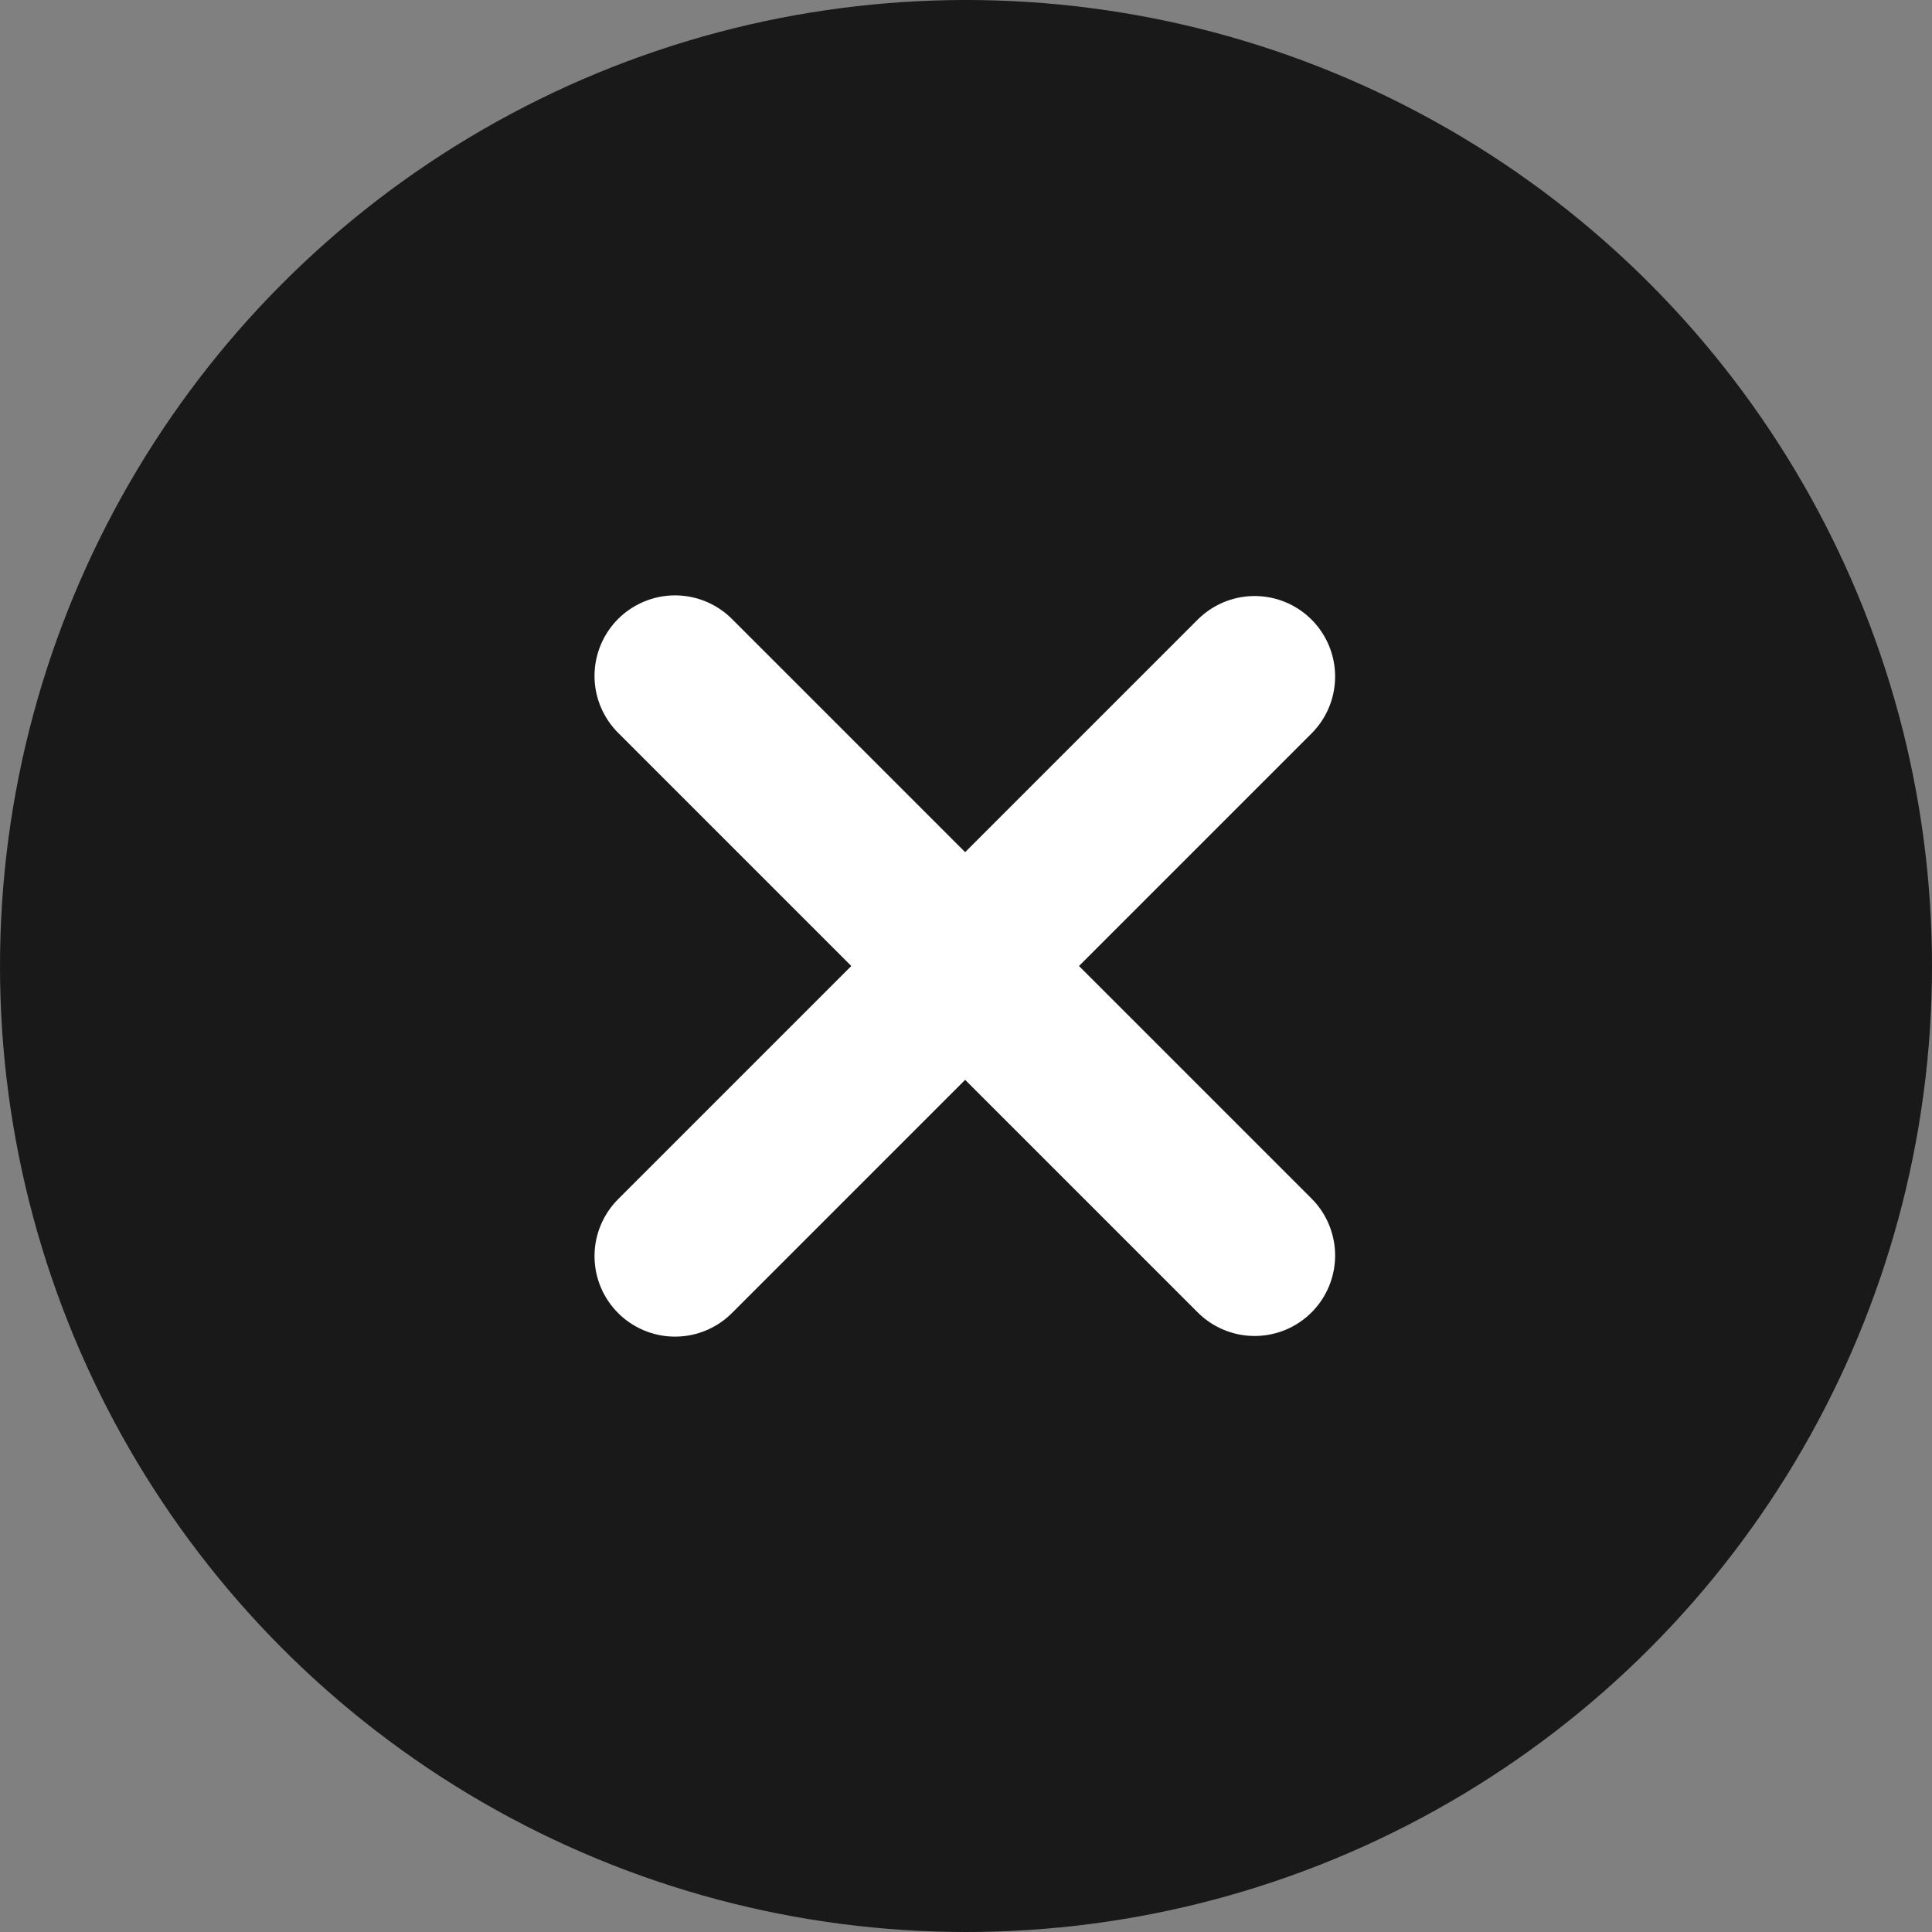 <svg width="18" height="18" viewBox="0 0 18 18" fill="none" xmlns="http://www.w3.org/2000/svg">
<rect x="0" y="0" width="18" height="18" fill="#808080" stroke="none"/>
<circle cx="9" cy="9" r="9" fill="#191919"/>
<path d="M6.289 6.297L11.689 11.697" stroke="white" stroke-width="1.5" stroke-linecap="round" stroke-linejoin="round"/>
<path d="M6.289 11.703L11.689 6.303" stroke="white" stroke-width="1.5" stroke-linecap="round" stroke-linejoin="round"/>
</svg>
